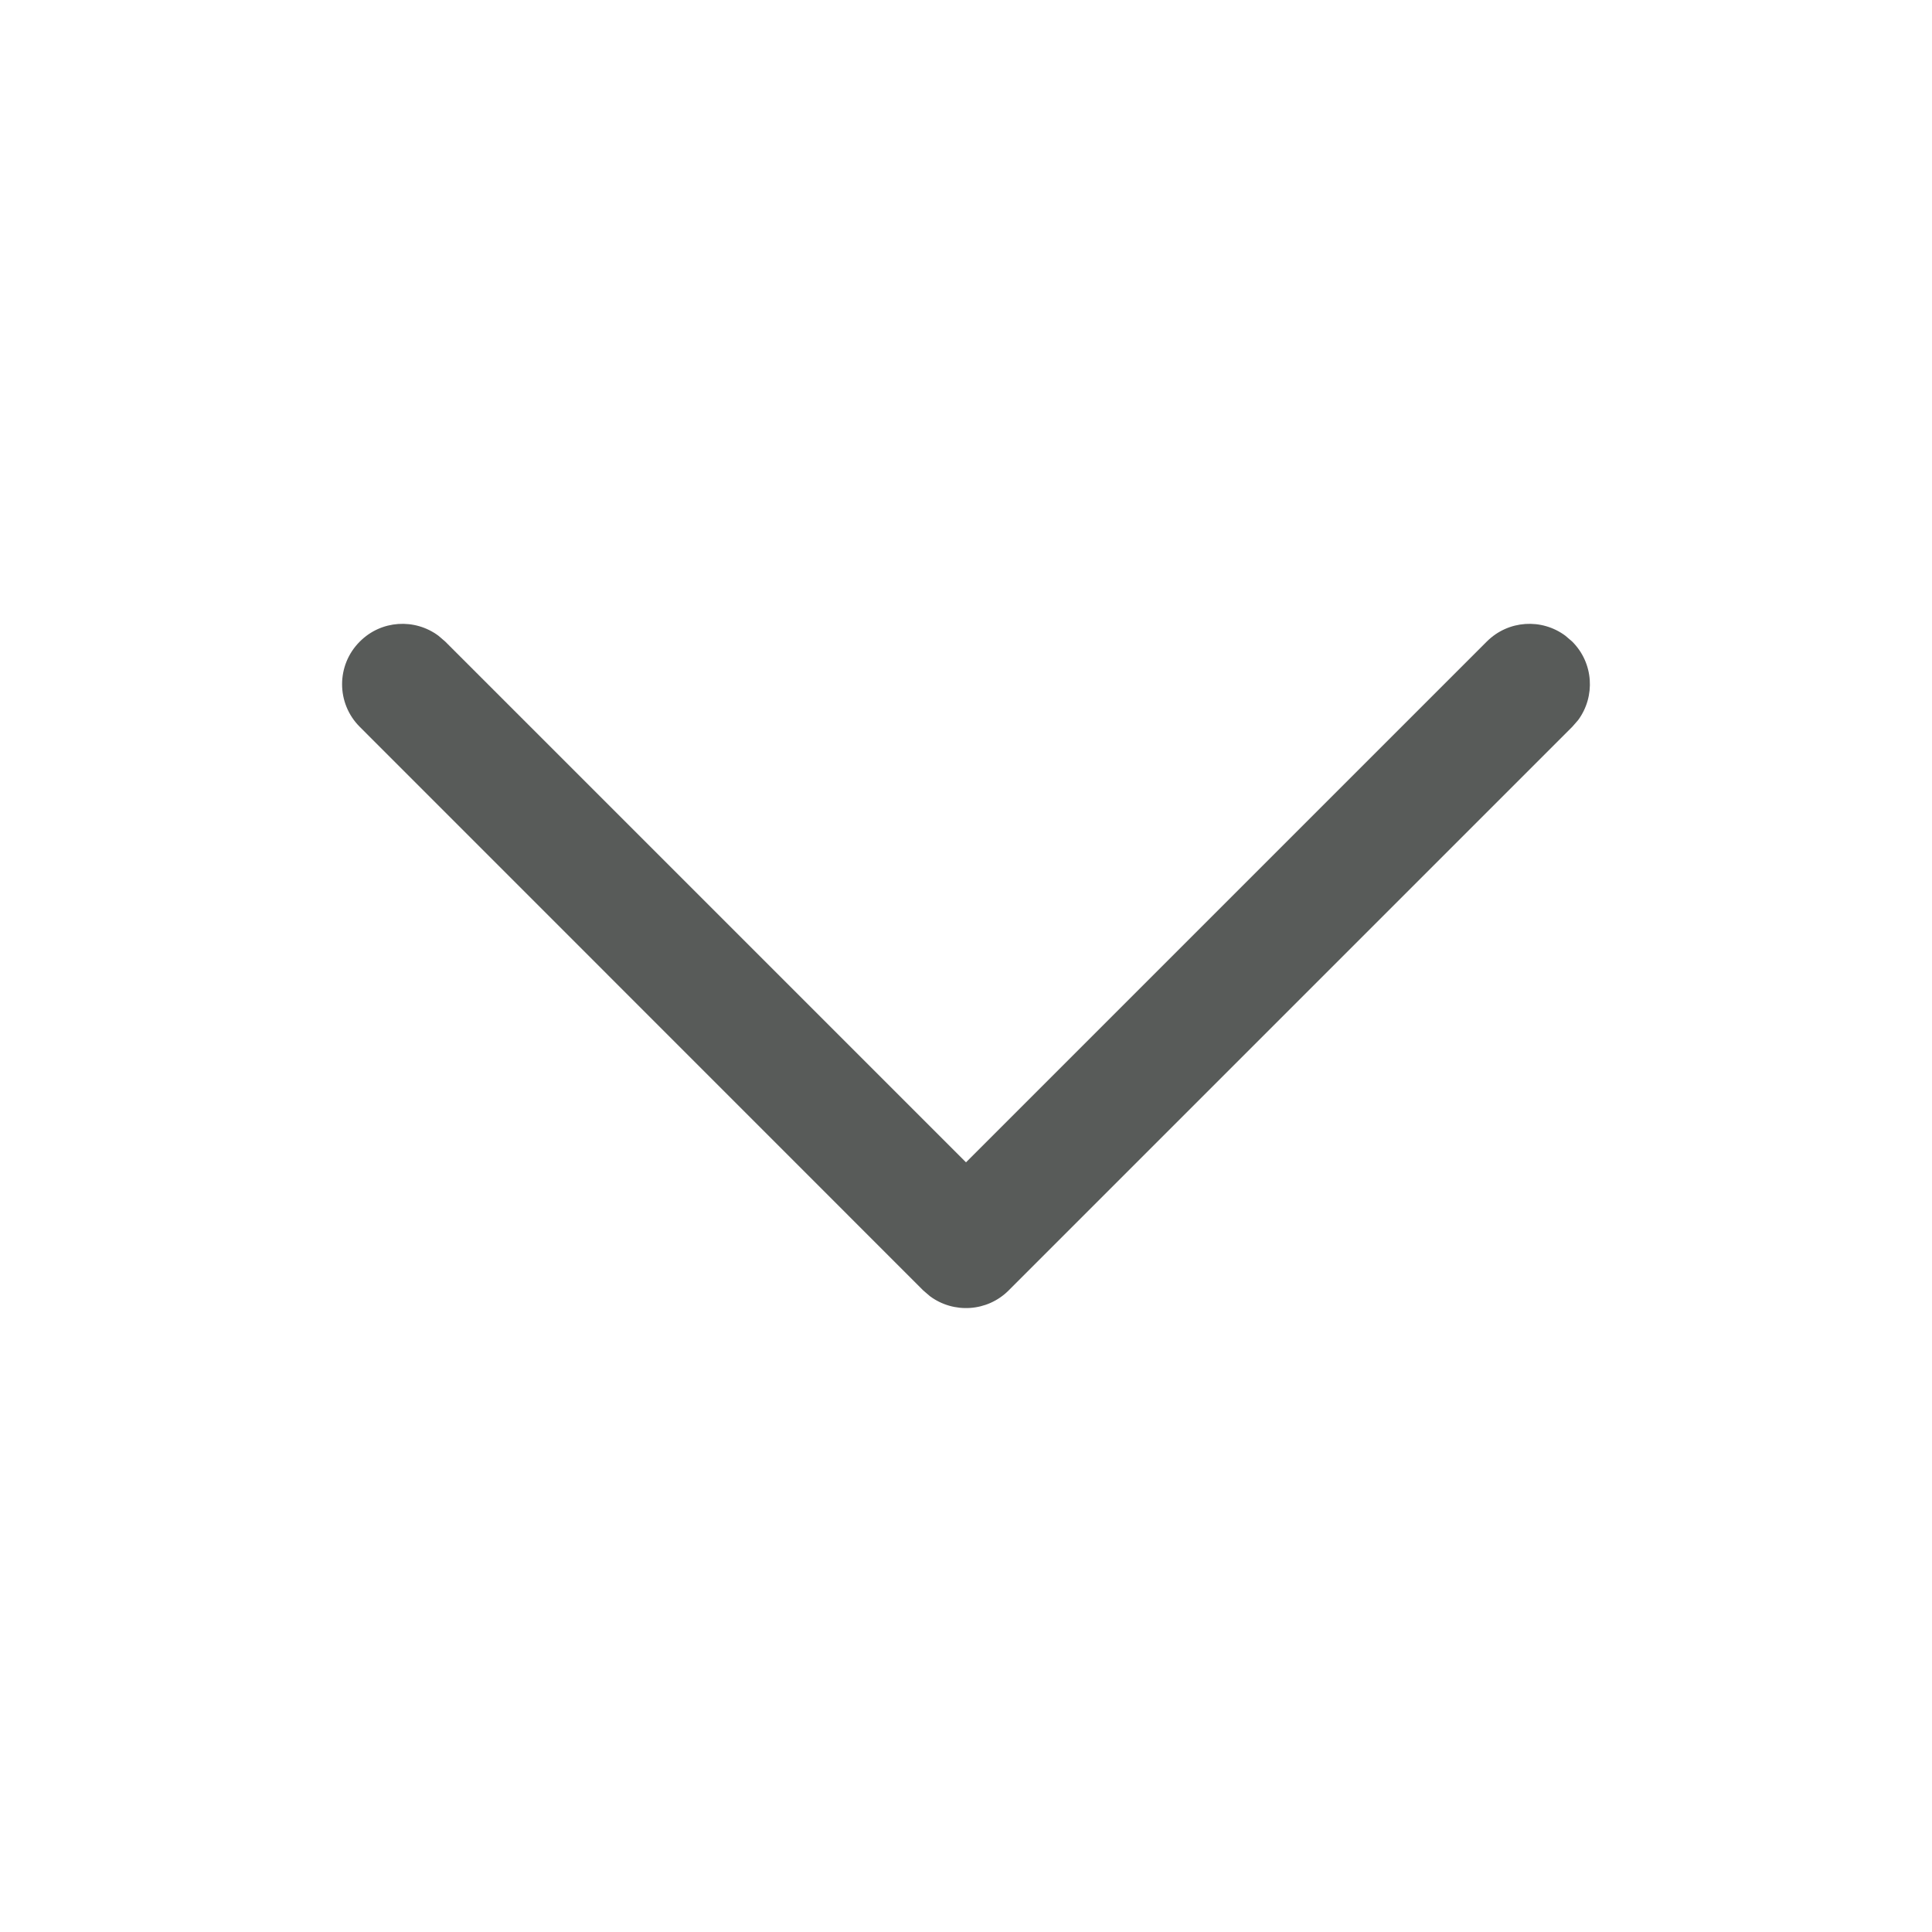 <svg width="16" height="16" viewBox="0 0 16 16" fill="none" xmlns="http://www.w3.org/2000/svg">
<path d="M2.98 5.313C3.157 5.135 3.435 5.119 3.631 5.265L3.687 5.313L8 9.626L12.313 5.313C12.491 5.135 12.768 5.119 12.964 5.265L13.02 5.313C13.198 5.49 13.214 5.768 13.069 5.964L13.02 6.02L8.353 10.687C8.176 10.864 7.898 10.88 7.702 10.735L7.646 10.687L2.98 6.02C2.784 5.825 2.784 5.508 2.98 5.313Z" fill="#585B59"/>
</svg>
